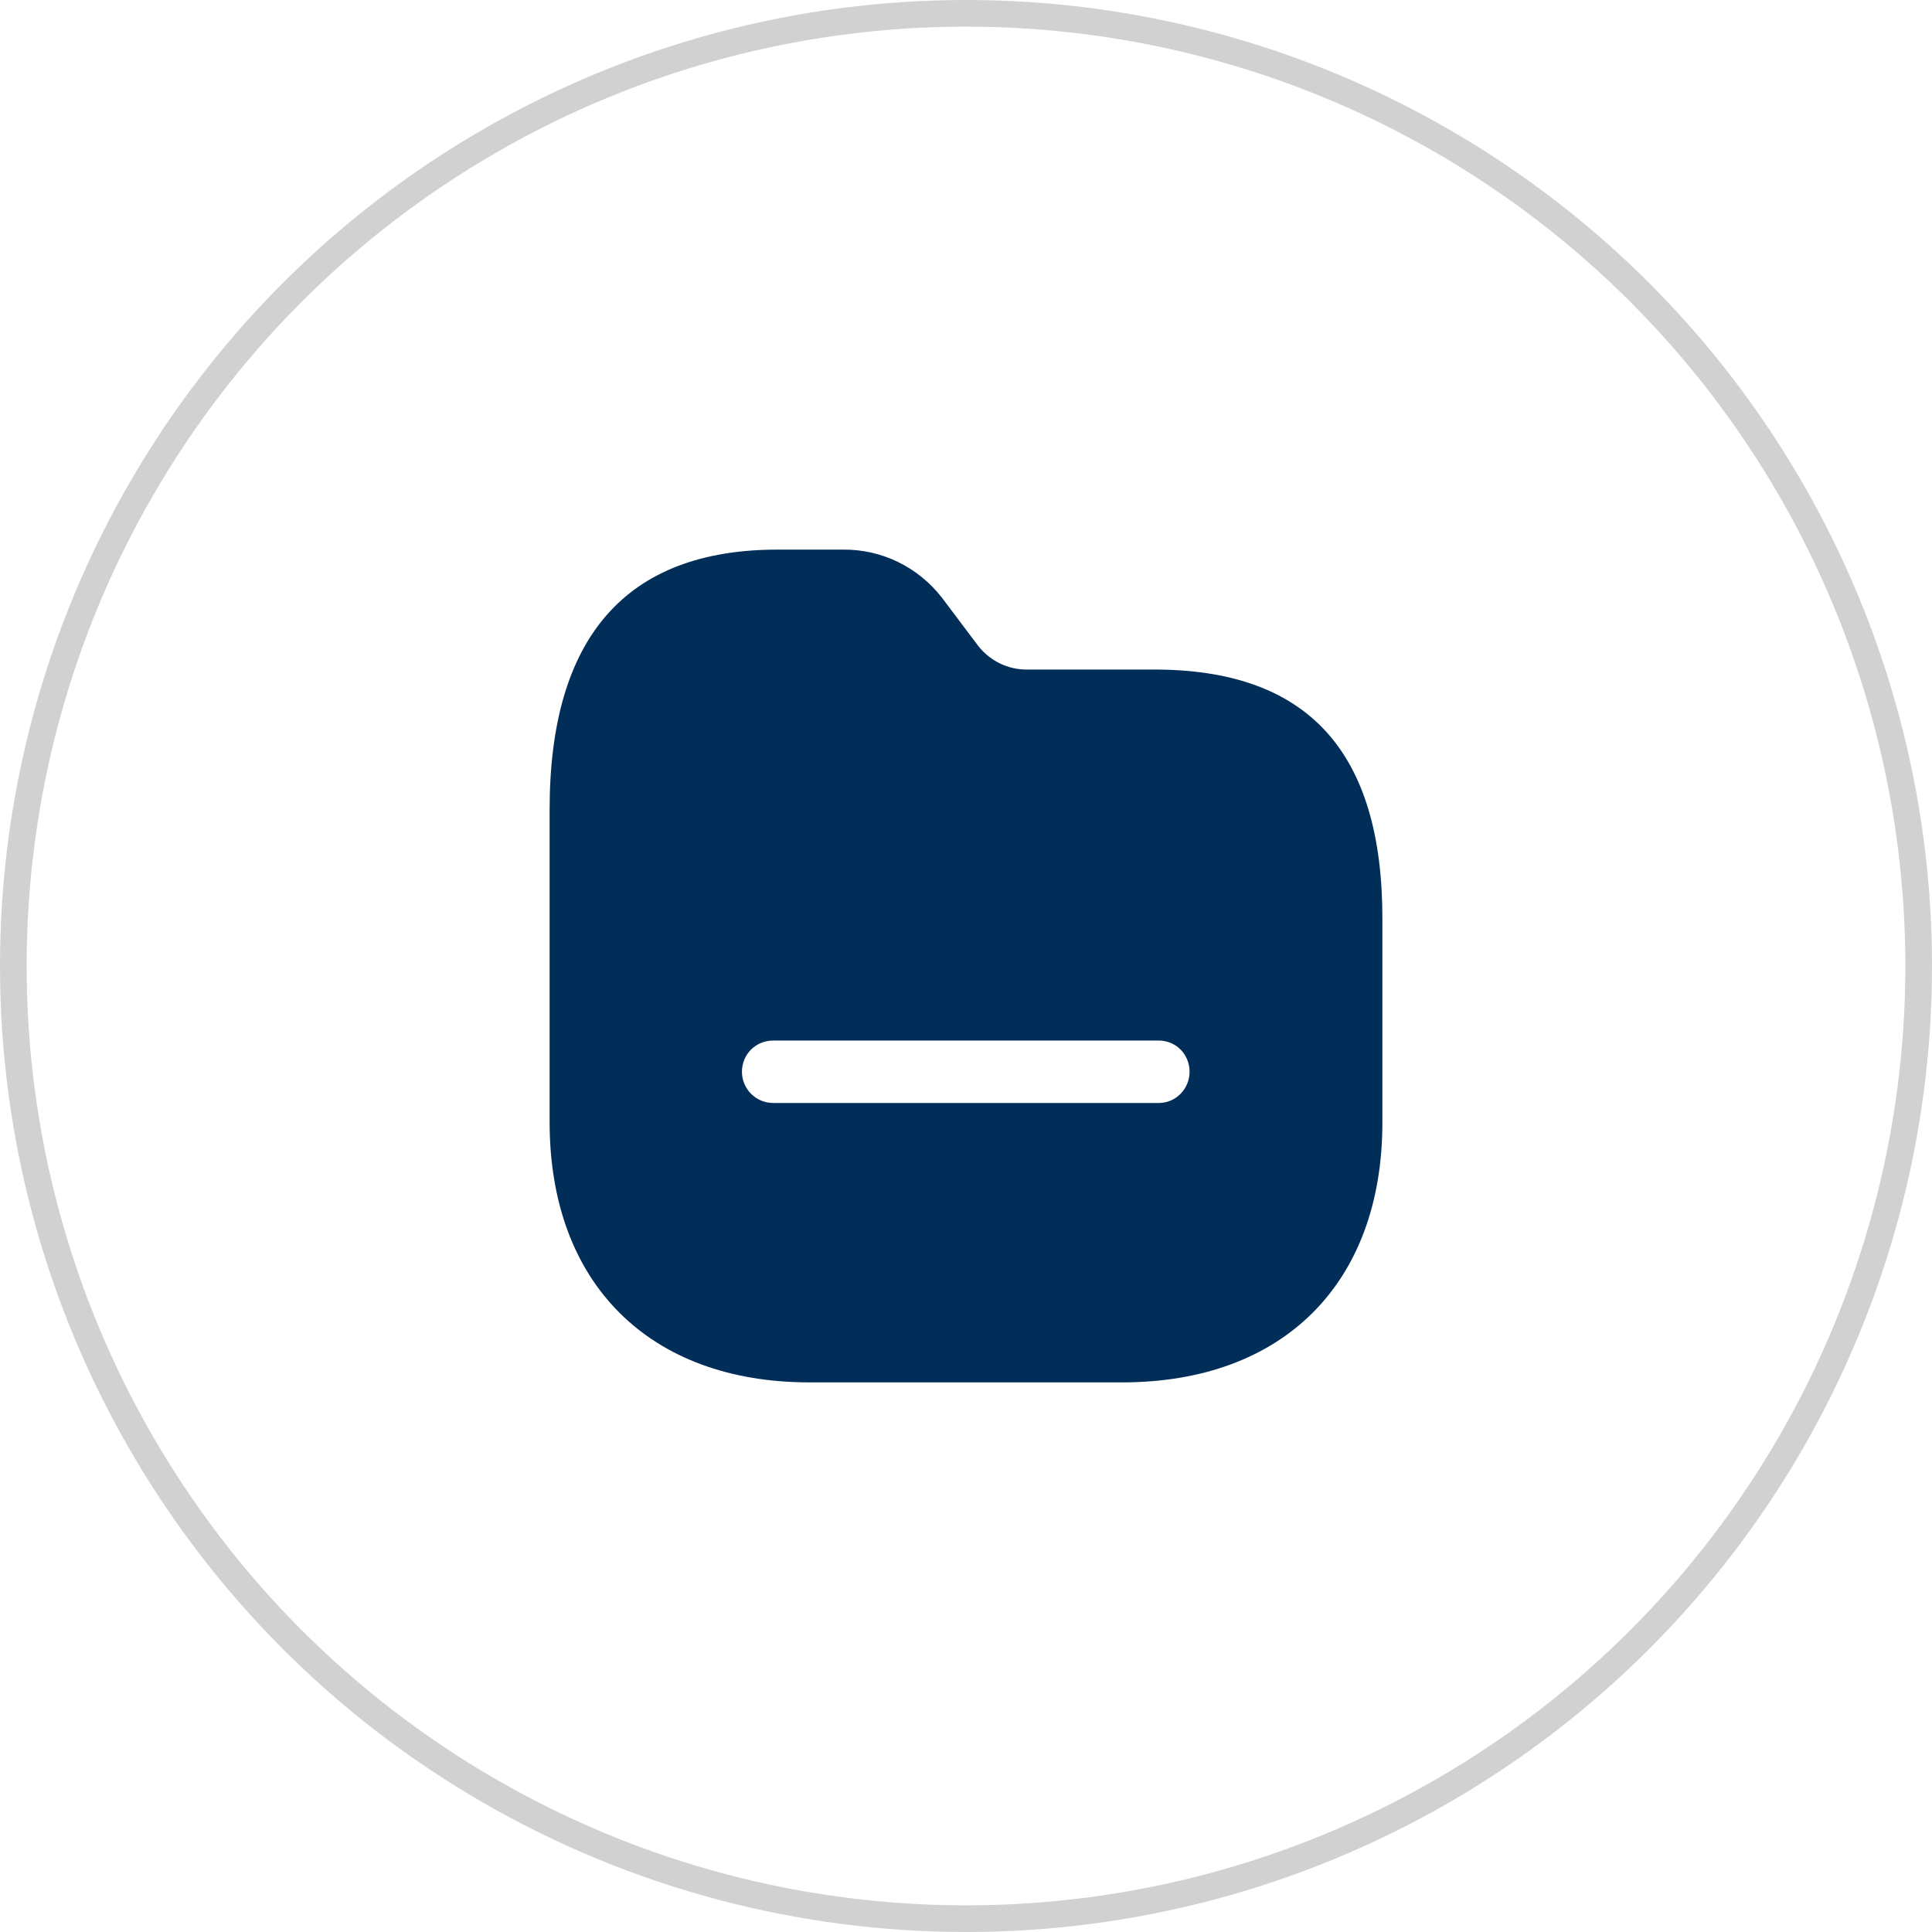 <svg width="29" height="29" viewBox="0 0 29 29" fill="none" xmlns="http://www.w3.org/2000/svg">
<path fill-rule="evenodd" clip-rule="evenodd" d="M15.406 10.05H17.325C19.631 10.05 20.756 11.281 20.75 13.806V16.85C20.75 19.263 19.262 20.75 16.844 20.75H12.15C9.744 20.75 8.25 19.263 8.25 16.844V12.15C8.25 9.563 9.4 8.25 11.669 8.25H12.656C13.238 8.244 13.781 8.513 14.137 8.969L14.687 9.7C14.862 9.919 15.125 10.05 15.406 10.05ZM11.606 16.556H17.394C17.65 16.556 17.856 16.344 17.856 16.088C17.856 15.825 17.65 15.619 17.394 15.619H11.606C11.344 15.619 11.137 15.825 11.137 16.088C11.137 16.344 11.344 16.556 11.606 16.556Z" fill="#012D59"/>
<circle cx="14.5" cy="14.5" r="14.3" stroke="#D1D1D1" stroke-width="0.4"/>
</svg>
